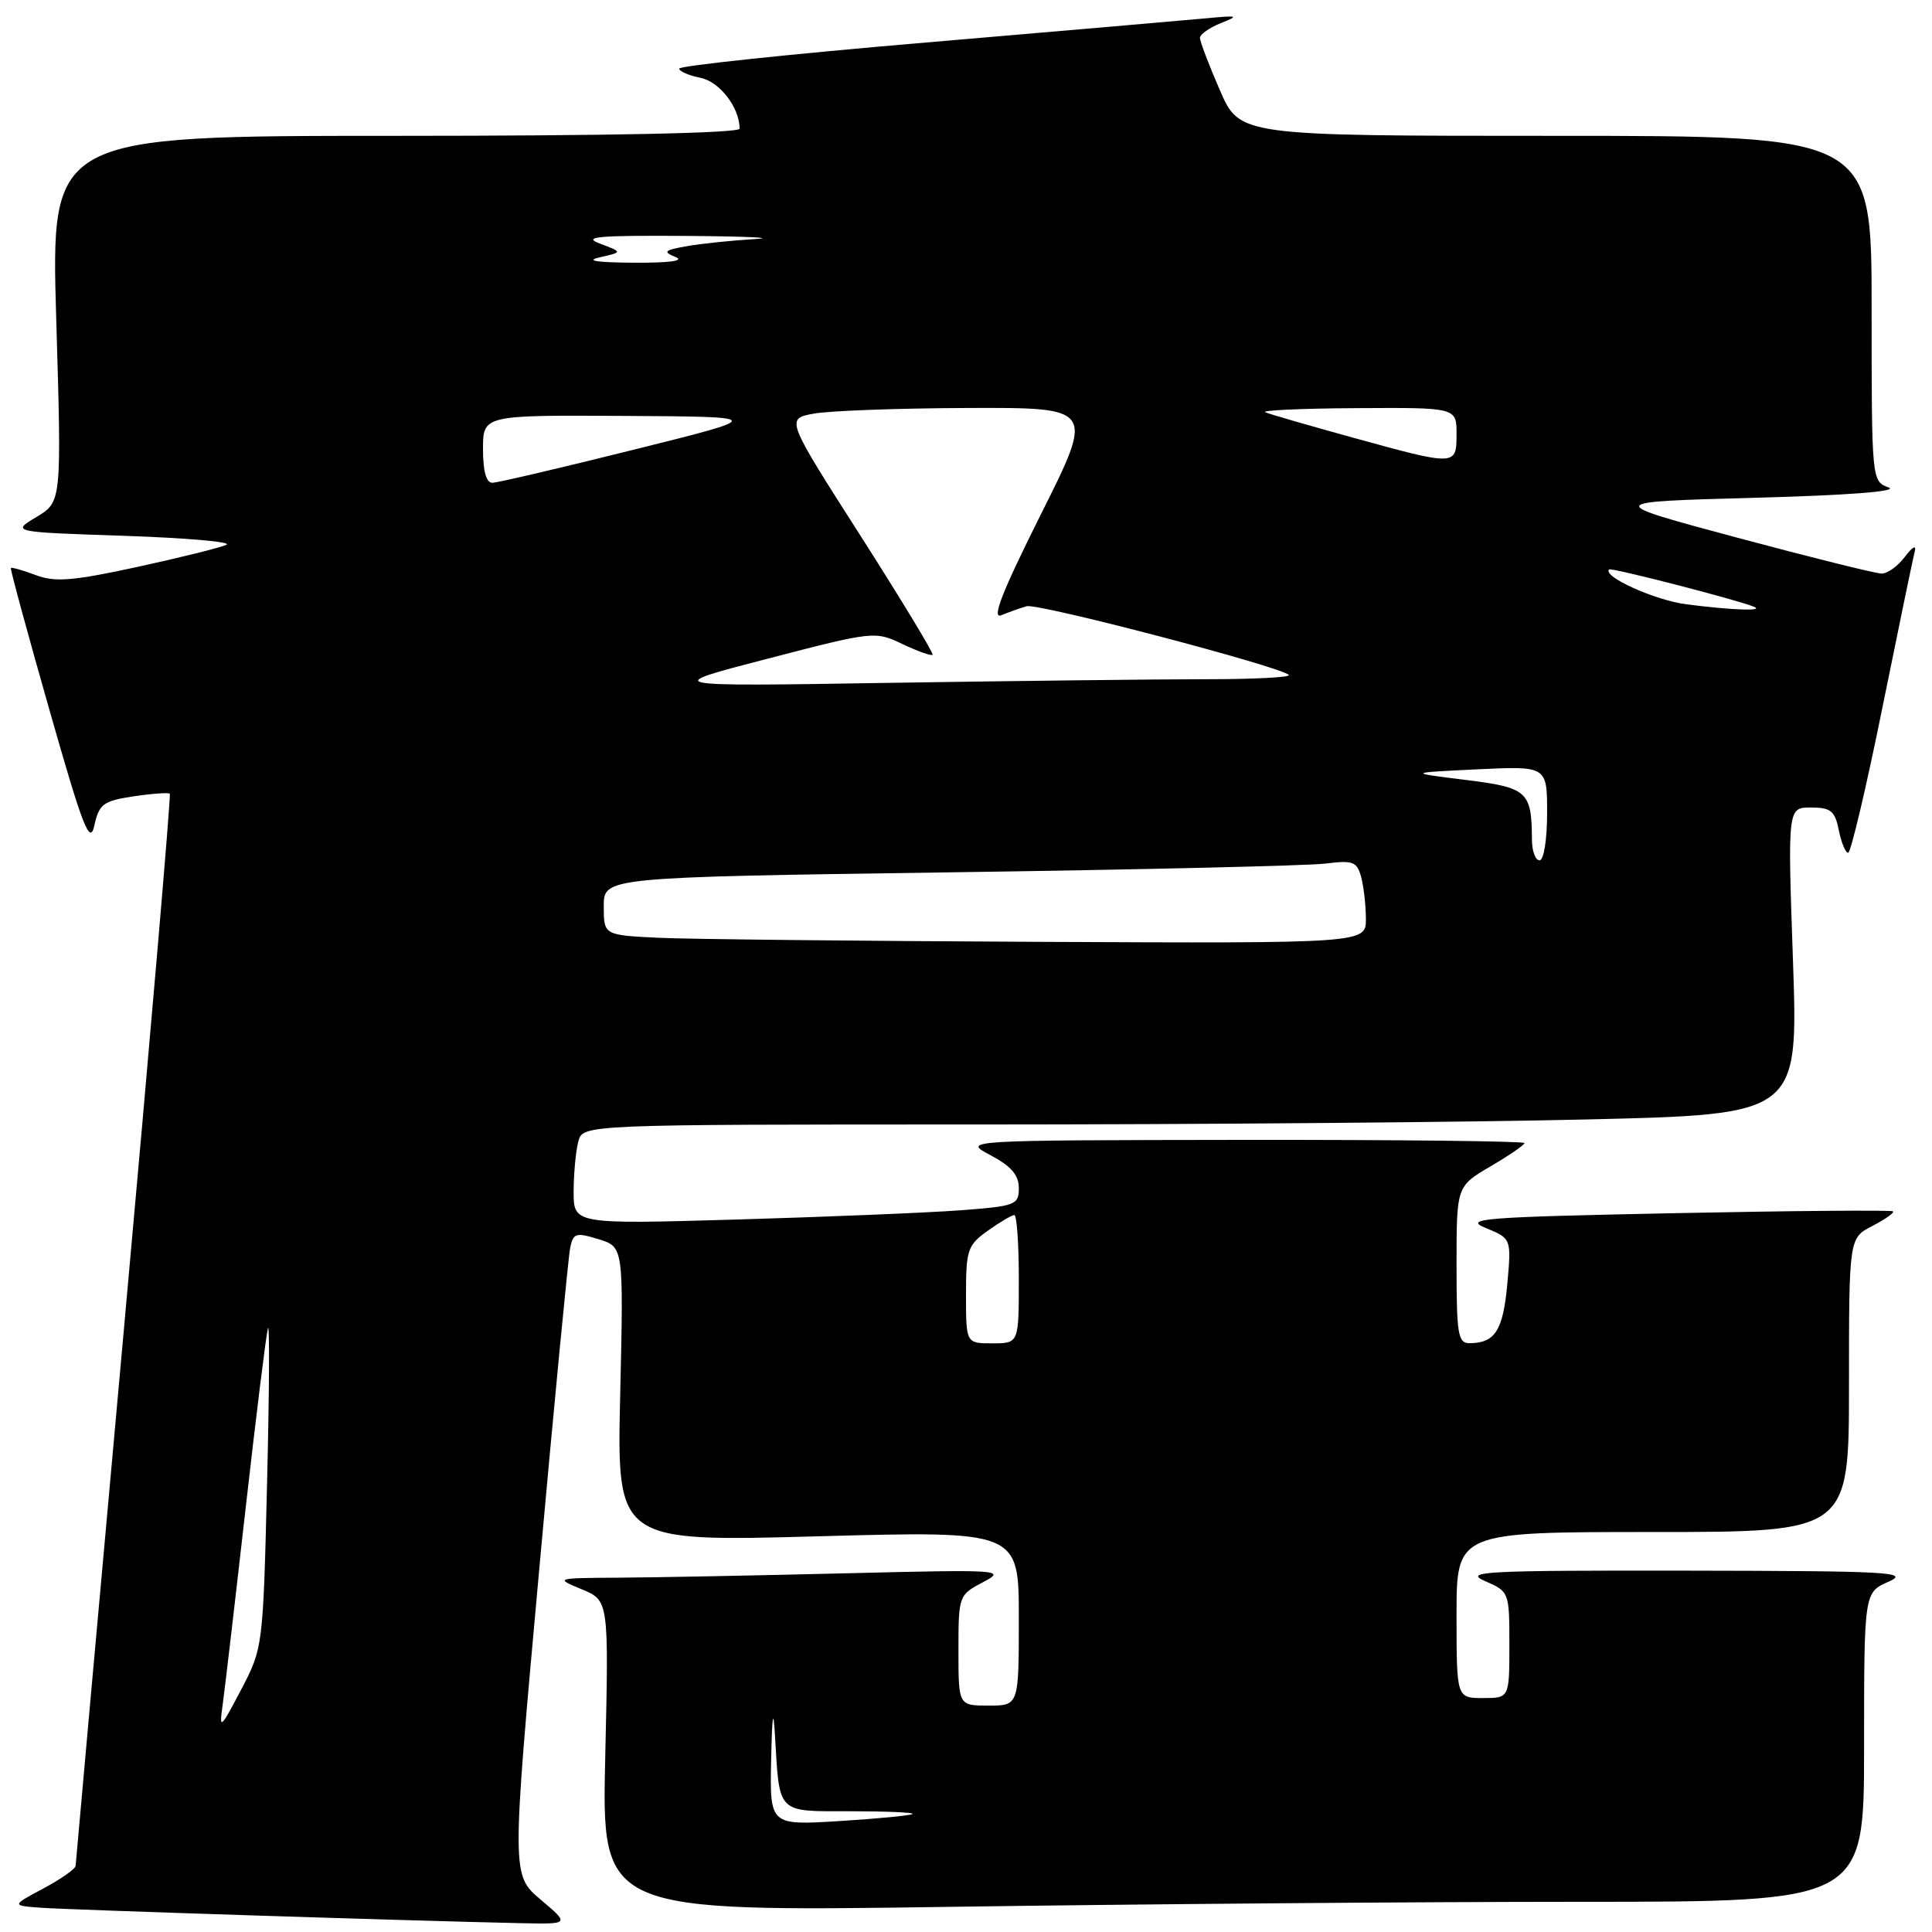<?xml version="1.0" encoding="UTF-8" standalone="no"?>
<!DOCTYPE svg PUBLIC "-//W3C//DTD SVG 1.1//EN" "http://www.w3.org/Graphics/SVG/1.1/DTD/svg11.dtd" >
<svg xmlns="http://www.w3.org/2000/svg" xmlns:xlink="http://www.w3.org/1999/xlink" version="1.1" viewBox="0 0 256 256">
 <g >
 <path fill="currentColor"
d=" M 71.64 251.71 C 67.78 248.44 67.78 248.44 71.45 207.97 C 73.46 185.71 75.31 166.53 75.55 165.34 C 75.95 163.39 76.31 163.28 79.31 164.20 C 82.63 165.22 82.63 165.22 82.18 184.76 C 81.73 204.30 81.73 204.30 108.37 203.57 C 135.00 202.84 135.00 202.84 135.00 214.42 C 135.00 226.00 135.00 226.00 131.00 226.00 C 127.00 226.00 127.00 226.00 127.00 218.68 C 127.00 211.44 127.04 211.34 130.25 209.65 C 133.38 208.01 132.72 207.96 112.09 208.47 C 100.31 208.76 86.81 209.02 82.09 209.05 C 73.52 209.10 73.51 209.11 77.09 210.59 C 80.67 212.08 80.67 212.08 80.20 232.71 C 79.72 253.33 79.72 253.33 125.61 252.67 C 150.85 252.30 188.49 252.00 209.25 252.00 C 247.00 252.00 247.00 252.00 247.00 231.50 C 247.00 211.01 247.00 211.01 250.25 209.58 C 253.15 208.31 250.31 208.16 223.50 208.12 C 196.81 208.08 193.86 208.23 196.75 209.49 C 199.98 210.89 200.00 210.96 200.00 217.95 C 200.00 225.00 200.00 225.00 196.50 225.00 C 193.00 225.00 193.00 225.00 193.00 214.00 C 193.00 203.00 193.00 203.00 219.00 203.00 C 245.00 203.00 245.00 203.00 245.00 183.53 C 245.00 164.05 245.00 164.05 248.09 162.45 C 249.79 161.57 251.03 160.70 250.84 160.51 C 250.65 160.33 237.68 160.43 222.00 160.75 C 196.37 161.27 193.84 161.47 196.88 162.72 C 200.27 164.11 200.27 164.11 199.72 170.20 C 199.16 176.28 198.10 177.96 194.75 177.98 C 193.19 178.00 193.00 176.84 193.00 167.60 C 193.00 157.19 193.00 157.19 197.50 154.55 C 199.97 153.10 202.00 151.71 202.00 151.46 C 202.00 151.21 185.24 151.02 164.75 151.04 C 127.50 151.09 127.50 151.09 131.25 153.07 C 133.97 154.51 135.00 155.70 135.00 157.42 C 135.00 159.66 134.58 159.82 127.25 160.37 C 122.99 160.69 109.71 161.24 97.75 161.59 C 76.00 162.22 76.00 162.22 76.01 157.86 C 76.02 155.46 76.30 152.49 76.63 151.25 C 77.23 149.00 77.23 149.00 129.87 149.00 C 158.81 149.00 195.05 148.70 210.39 148.33 C 238.28 147.67 238.28 147.67 237.58 127.34 C 236.87 107.00 236.87 107.00 239.96 107.00 C 242.59 107.00 243.14 107.44 243.65 110.00 C 243.98 111.65 244.54 113.00 244.89 113.00 C 245.24 113.00 247.29 104.34 249.43 93.75 C 251.58 83.16 253.51 73.83 253.73 73.00 C 253.94 72.17 253.36 72.51 252.43 73.75 C 251.51 74.99 250.12 76.00 249.34 76.00 C 248.55 76.00 239.95 73.86 230.21 71.25 C 212.50 66.50 212.50 66.50 232.50 65.96 C 244.83 65.63 251.64 65.11 250.25 64.59 C 248.01 63.77 248.00 63.70 248.00 40.88 C 248.00 18.00 248.00 18.00 206.13 18.00 C 164.26 18.00 164.26 18.00 161.63 11.93 C 160.18 8.60 159.00 5.49 159.00 5.02 C 159.00 4.55 160.24 3.68 161.75 3.07 C 164.23 2.09 164.07 2.02 160.00 2.41 C 157.53 2.64 140.76 4.09 122.75 5.63 C 104.74 7.16 90.00 8.72 90.00 9.09 C 90.00 9.45 91.26 10.00 92.81 10.31 C 95.36 10.82 98.00 14.25 98.00 17.05 C 98.00 17.64 80.62 18.00 52.37 18.00 C 6.74 18.00 6.74 18.00 7.45 42.25 C 8.17 66.50 8.17 66.50 4.84 68.50 C 1.50 70.50 1.50 70.50 16.50 71.00 C 24.75 71.28 30.82 71.81 30.00 72.19 C 29.18 72.57 23.85 73.89 18.16 75.13 C 9.63 76.98 7.28 77.17 4.73 76.20 C 3.02 75.56 1.55 75.14 1.44 75.27 C 1.34 75.40 3.63 83.83 6.53 94.00 C 11.03 109.80 11.91 112.04 12.51 109.35 C 13.14 106.53 13.69 106.12 17.70 105.52 C 20.16 105.15 22.33 105.00 22.50 105.17 C 22.67 105.35 19.94 137.22 16.43 176.00 C 12.92 214.78 10.04 246.83 10.02 247.23 C 10.01 247.63 8.09 248.98 5.75 250.23 C 1.50 252.50 1.50 252.50 5.50 252.79 C 9.24 253.06 54.58 254.52 69.00 254.83 C 75.50 254.97 75.50 254.97 71.64 251.71 Z  M 102.18 233.19 C 102.31 227.18 102.47 226.20 102.69 230.00 C 103.31 240.45 102.86 240.00 112.69 240.00 C 117.44 240.00 121.15 240.16 120.92 240.36 C 120.69 240.56 116.34 240.98 111.25 241.30 C 102.00 241.87 102.00 241.87 102.18 233.19 Z  M 29.49 226.00 C 29.76 224.07 31.13 212.38 32.53 200.00 C 33.93 187.62 35.27 176.82 35.50 176.00 C 35.73 175.18 35.69 184.37 35.39 196.43 C 34.86 218.27 34.84 218.37 31.93 223.93 C 29.20 229.12 29.03 229.26 29.49 226.00 Z  M 128.00 171.57 C 128.00 165.61 128.21 164.98 130.90 163.07 C 132.50 161.93 134.08 161.00 134.40 161.00 C 134.73 161.00 135.00 164.82 135.00 169.50 C 135.00 178.00 135.00 178.00 131.50 178.00 C 128.00 178.00 128.00 178.00 128.00 171.57 Z  M 87.25 124.26 C 80.00 123.91 80.00 123.91 80.00 120.07 C 80.00 116.24 80.00 116.24 125.75 115.59 C 150.91 115.24 173.36 114.71 175.62 114.43 C 179.29 113.97 179.81 114.17 180.36 116.21 C 180.70 117.47 180.98 119.96 180.99 121.75 C 181.00 125.00 181.00 125.00 137.75 124.80 C 113.96 124.69 91.24 124.45 87.25 124.26 Z  M 202.99 111.25 C 202.95 104.84 202.42 104.36 194.17 103.34 C 186.50 102.39 186.50 102.39 195.75 101.94 C 205.00 101.50 205.00 101.50 205.00 107.75 C 205.00 111.25 204.56 114.00 204.00 114.00 C 203.45 114.00 202.99 112.76 202.99 111.25 Z  M 101.71 87.28 C 115.76 83.63 115.96 83.61 119.58 85.34 C 121.60 86.30 123.39 86.94 123.57 86.76 C 123.75 86.59 119.44 79.48 114.01 70.97 C 104.12 55.50 104.12 55.50 107.81 54.81 C 109.84 54.43 119.04 54.09 128.26 54.06 C 145.01 54.00 145.01 54.00 137.93 68.14 C 132.79 78.41 131.35 82.07 132.68 81.52 C 133.68 81.11 135.19 80.57 136.03 80.33 C 137.52 79.89 169.65 88.31 170.77 89.43 C 171.08 89.75 166.16 90.00 159.83 90.00 C 153.50 90.00 134.64 90.22 117.91 90.48 C 87.50 90.97 87.50 90.97 101.71 87.28 Z  M 223.50 80.08 C 219.30 79.55 212.28 76.38 213.22 75.45 C 213.49 75.18 230.20 79.48 232.39 80.39 C 233.89 81.00 229.59 80.86 223.50 80.08 Z  M 64.00 59.50 C 64.00 55.00 64.00 55.00 82.75 55.11 C 101.50 55.22 101.50 55.22 84.00 59.58 C 74.38 61.98 65.94 63.96 65.25 63.97 C 64.43 63.99 64.00 62.45 64.00 59.50 Z  M 179.16 57.96 C 173.47 56.39 168.29 54.89 167.66 54.63 C 167.02 54.37 172.46 54.12 179.75 54.08 C 193.00 54.00 193.00 54.00 193.00 57.50 C 193.00 61.77 192.98 61.77 179.16 57.96 Z  M 79.50 34.09 C 82.50 33.41 82.50 33.41 79.50 32.28 C 77.06 31.37 79.23 31.18 91.00 31.26 C 98.97 31.32 103.03 31.51 100.00 31.68 C 96.97 31.86 92.92 32.28 91.00 32.62 C 88.01 33.15 87.79 33.36 89.50 34.05 C 90.77 34.56 88.76 34.84 84.00 34.81 C 79.00 34.78 77.50 34.54 79.50 34.09 Z "/>
</g>
</svg>